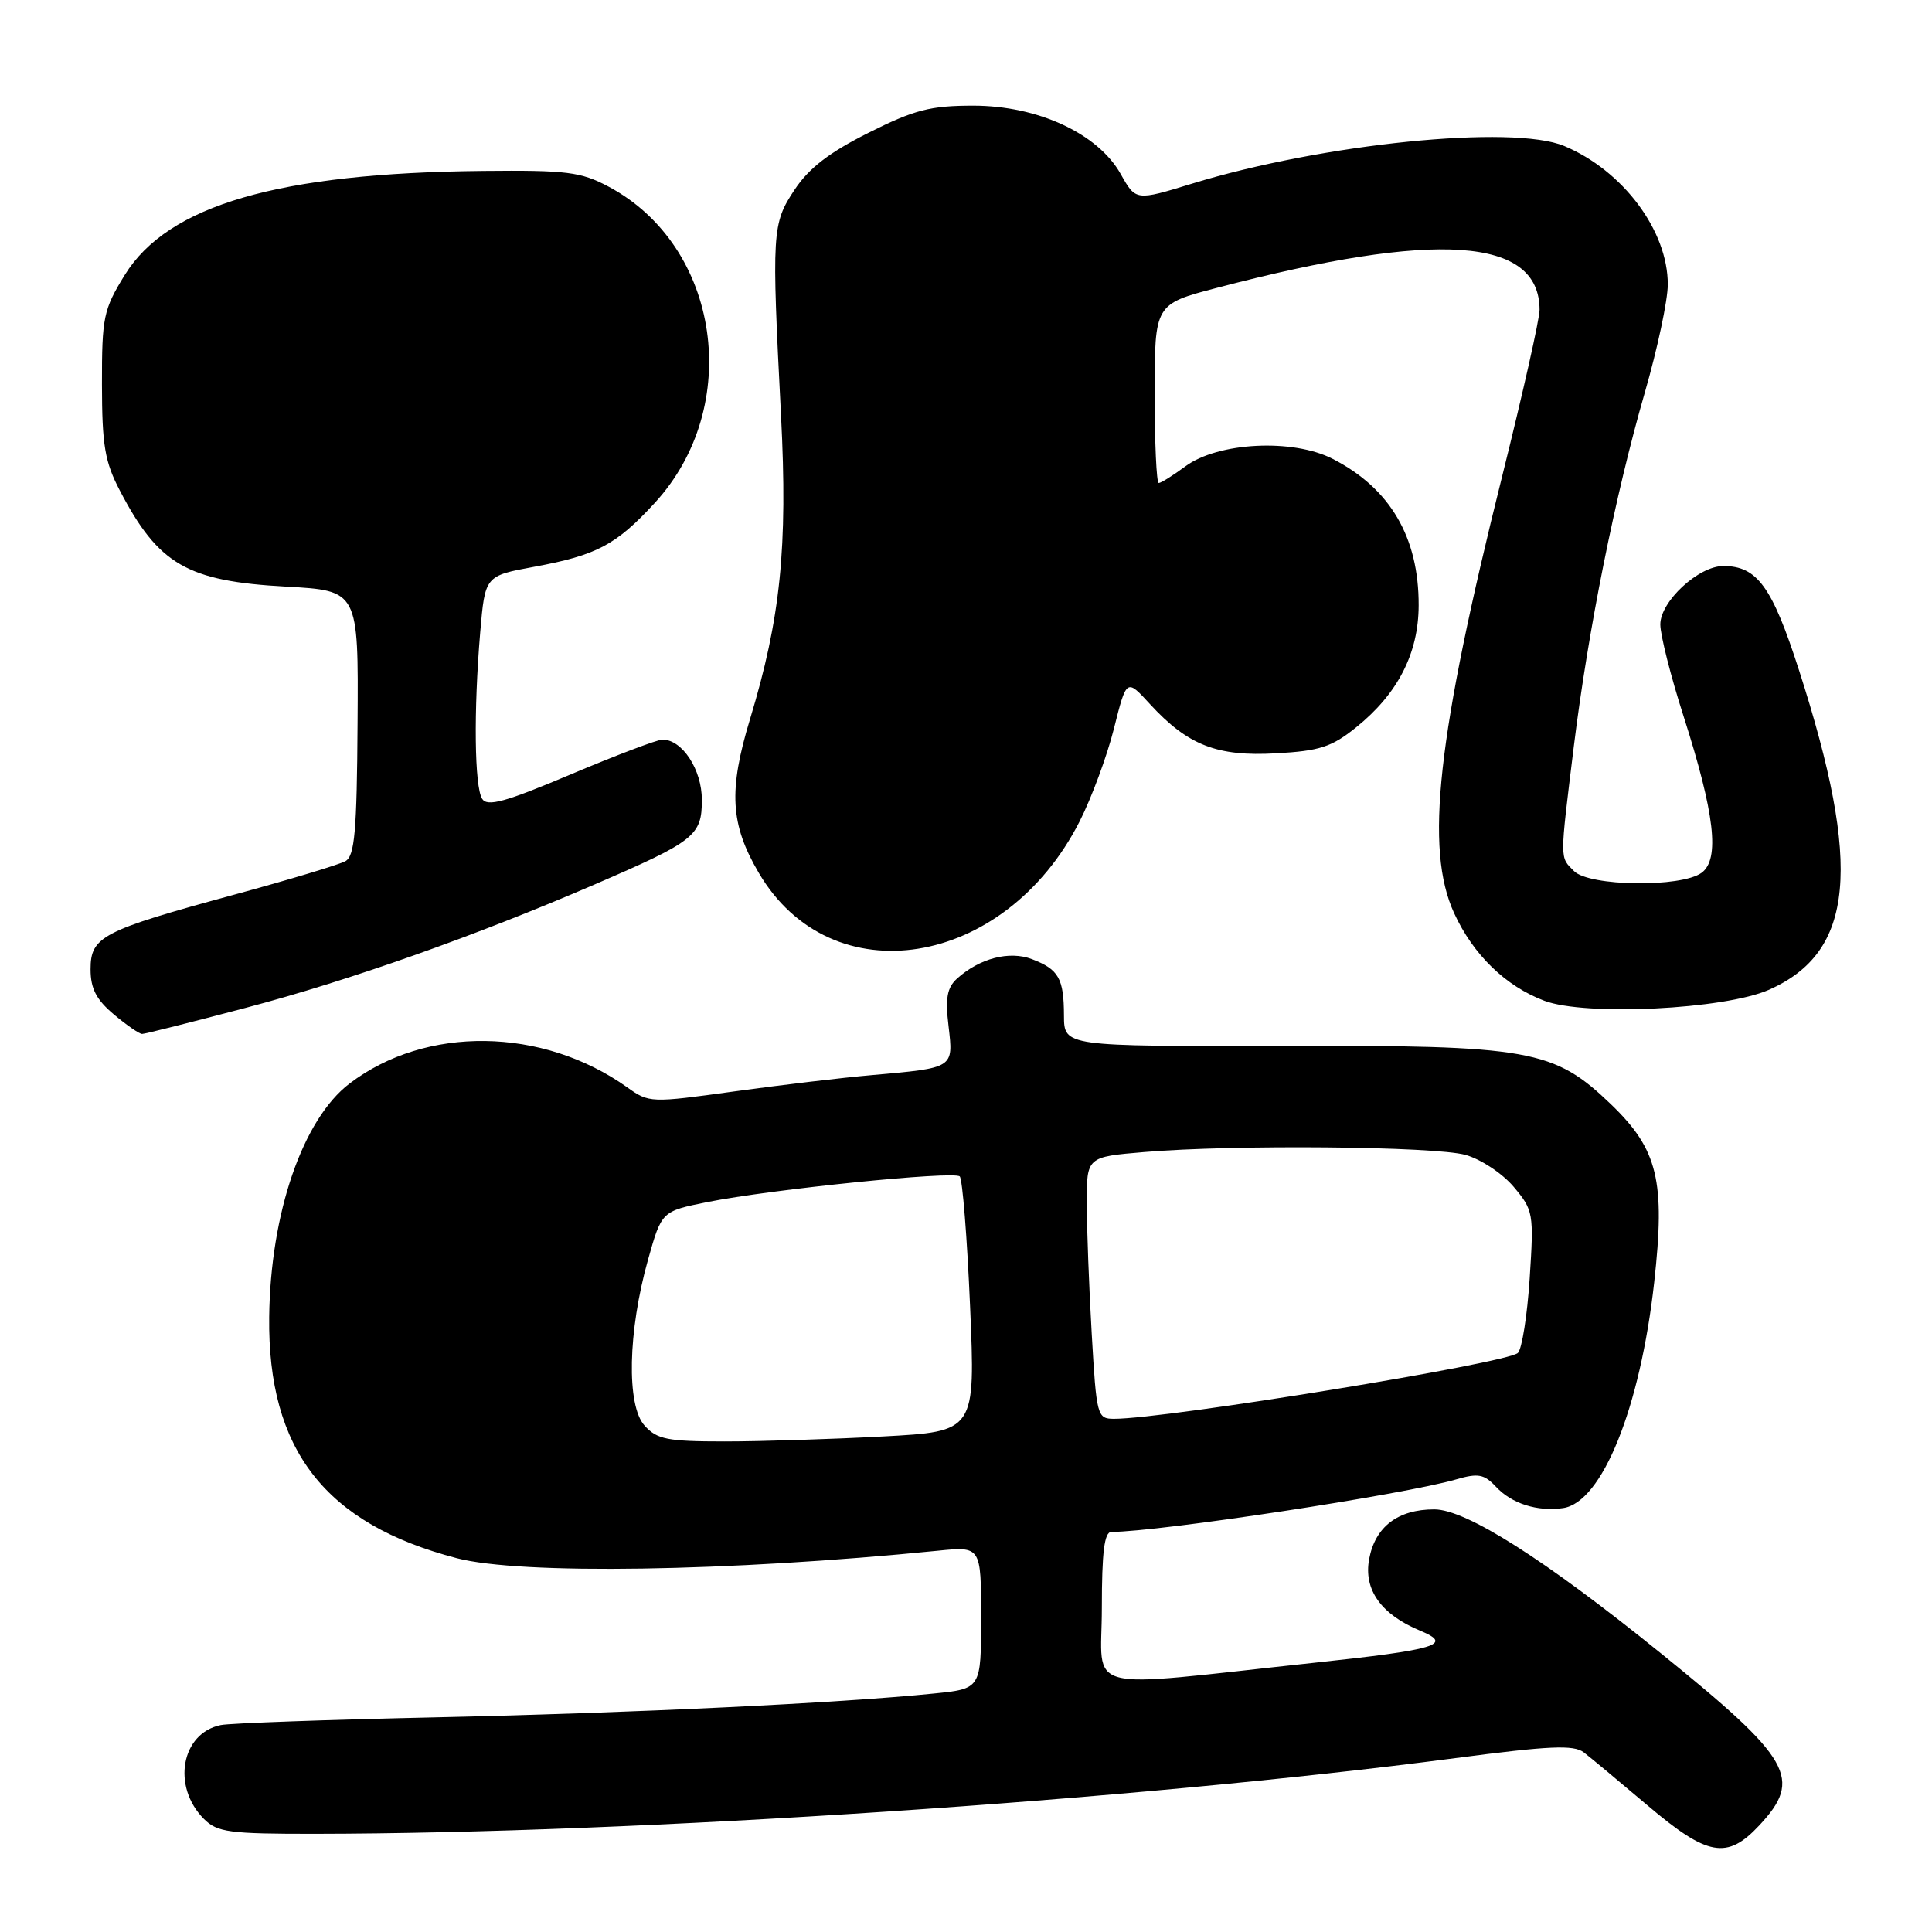 <?xml version="1.0" encoding="UTF-8" standalone="no"?>
<!DOCTYPE svg PUBLIC "-//W3C//DTD SVG 1.1//EN" "http://www.w3.org/Graphics/SVG/1.1/DTD/svg11.dtd" >
<svg xmlns="http://www.w3.org/2000/svg" xmlns:xlink="http://www.w3.org/1999/xlink" version="1.1" viewBox="0 0 256 256">
 <g >
 <path fill="currentColor"
d=" M 233.10 241.89 C 238.90 235.68 237.44 233.12 220.10 219.09 C 204.69 206.62 194.26 200.00 190.05 200.00 C 185.23 200.00 182.22 202.30 181.42 206.58 C 180.66 210.64 183.01 213.93 188.19 216.08 C 192.64 217.92 190.41 218.59 174.00 220.34 C 142.73 223.69 146.00 224.54 146.00 213.08 C 146.00 205.69 146.33 203.00 147.25 202.99 C 153.78 202.95 186.06 198.03 192.94 196.03 C 195.86 195.18 196.66 195.33 198.22 197.00 C 200.30 199.24 203.71 200.32 207.11 199.83 C 212.28 199.09 217.34 186.55 219.19 169.91 C 220.68 156.47 219.68 152.32 213.50 146.36 C 205.88 139.03 202.83 138.49 169.75 138.58 C 141.00 138.65 141.00 138.65 140.98 134.58 C 140.97 129.64 140.28 128.44 136.73 127.09 C 133.74 125.95 129.79 126.98 126.81 129.67 C 125.49 130.87 125.24 132.26 125.69 135.99 C 126.34 141.56 126.45 141.49 115.50 142.46 C 111.65 142.79 103.45 143.77 97.28 144.62 C 86.22 146.15 86.01 146.15 83.10 144.07 C 71.87 136.08 56.42 135.87 46.31 143.58 C 40.12 148.30 35.83 160.76 35.67 174.50 C 35.46 192.13 43.08 201.92 60.53 206.47 C 69.02 208.68 96.51 208.25 124.25 205.48 C 130.00 204.90 130.00 204.90 130.00 214.33 C 130.00 223.77 130.00 223.77 123.75 224.40 C 111.28 225.67 83.93 226.98 58.00 227.55 C 43.42 227.87 30.49 228.33 29.26 228.58 C 24.01 229.64 22.73 236.73 27.03 241.03 C 28.79 242.79 30.38 243.00 41.75 242.99 C 84.34 242.94 150.05 238.58 192.86 232.96 C 205.32 231.32 208.53 231.18 209.86 232.20 C 210.76 232.89 214.56 236.06 218.31 239.23 C 226.27 245.98 228.85 246.44 233.10 241.89 Z  M 32.61 133.53 C 46.30 129.92 63.06 123.99 78.76 117.21 C 92.08 111.46 93.00 110.74 93.00 105.98 C 93.00 101.97 90.40 98.00 87.78 98.00 C 87.11 98.00 81.65 100.07 75.65 102.60 C 66.95 106.28 64.57 106.93 63.89 105.85 C 62.87 104.24 62.75 94.23 63.63 83.80 C 64.27 76.30 64.27 76.30 70.79 75.10 C 79.06 73.57 81.62 72.22 86.73 66.67 C 98.54 53.87 95.45 32.61 80.64 24.73 C 76.96 22.77 75.11 22.54 64.00 22.65 C 36.91 22.92 22.26 27.17 16.53 36.44 C 13.71 41.02 13.50 42.00 13.51 50.93 C 13.52 59.02 13.89 61.20 15.88 65.00 C 21.00 74.82 24.80 77.01 37.90 77.73 C 47.50 78.26 47.50 78.26 47.38 95.77 C 47.29 110.21 47.00 113.42 45.77 114.11 C 44.94 114.57 38.24 116.59 30.88 118.59 C 13.49 123.33 12.00 124.11 12.00 128.44 C 12.00 130.99 12.76 132.46 15.08 134.41 C 16.77 135.83 18.46 137.00 18.83 137.00 C 19.20 137.00 25.40 135.44 32.61 133.53 Z  M 234.40 131.15 C 245.72 126.14 246.77 114.86 238.37 88.78 C 234.81 77.72 232.83 75.00 228.35 75.00 C 225.07 75.00 220.00 79.69 220.00 82.74 C 220.00 84.14 221.38 89.61 223.08 94.90 C 227.22 107.83 227.91 113.86 225.47 115.65 C 222.77 117.62 210.60 117.46 208.57 115.43 C 206.66 113.51 206.66 114.22 208.53 98.97 C 210.45 83.39 214.01 65.65 217.95 52.00 C 219.62 46.22 220.99 39.79 220.99 37.71 C 221.01 30.57 215.05 22.61 207.28 19.35 C 200.45 16.48 175.28 19.03 157.96 24.33 C 150.50 26.62 150.50 26.62 148.50 23.06 C 145.48 17.69 137.52 14.00 128.96 14.00 C 123.28 14.00 121.18 14.54 115.09 17.59 C 109.88 20.20 107.19 22.27 105.28 25.15 C 102.29 29.66 102.24 30.65 103.49 55.06 C 104.39 72.57 103.43 81.93 99.39 95.26 C 96.51 104.75 96.76 109.21 100.53 115.64 C 110.13 132.03 133.12 128.36 143.05 108.85 C 144.63 105.74 146.68 100.21 147.60 96.55 C 149.27 89.90 149.27 89.90 152.38 93.30 C 157.39 98.75 161.26 100.27 169.10 99.82 C 174.87 99.50 176.46 98.98 179.69 96.38 C 185.22 91.93 187.96 86.58 187.98 80.22 C 188.01 71.19 184.20 64.70 176.58 60.80 C 171.30 58.09 161.39 58.59 157.06 61.80 C 155.42 63.01 153.84 64.00 153.54 64.00 C 153.24 64.00 153.00 58.67 153.00 52.15 C 153.00 40.30 153.00 40.30 161.25 38.14 C 190.37 30.50 204.00 31.43 204.00 41.06 C 204.00 42.27 201.79 52.08 199.10 62.88 C 190.41 97.66 188.77 112.48 192.68 121.00 C 195.20 126.50 199.51 130.68 204.64 132.61 C 210.10 134.66 228.51 133.75 234.40 131.15 Z  M 85.41 188.90 C 82.99 186.23 83.20 176.41 85.86 166.94 C 87.67 160.50 87.67 160.50 93.73 159.28 C 102.16 157.59 126.36 155.13 127.17 155.88 C 127.53 156.22 128.15 163.97 128.54 173.09 C 129.25 189.68 129.25 189.68 116.97 190.34 C 110.21 190.70 100.78 191.00 96.00 191.00 C 88.44 191.00 87.06 190.73 85.41 188.90 Z  M 144.66 176.75 C 144.30 170.56 144.01 162.75 144.00 159.40 C 144.00 153.29 144.00 153.29 151.65 152.65 C 163.45 151.65 190.07 151.89 194.19 153.03 C 196.22 153.60 199.08 155.49 200.57 157.26 C 203.18 160.36 203.25 160.77 202.69 169.38 C 202.37 174.28 201.67 178.73 201.13 179.27 C 199.77 180.63 154.59 188.00 147.62 188.00 C 145.38 188.00 145.29 187.65 144.66 176.75 Z "/>
</g>
</svg>